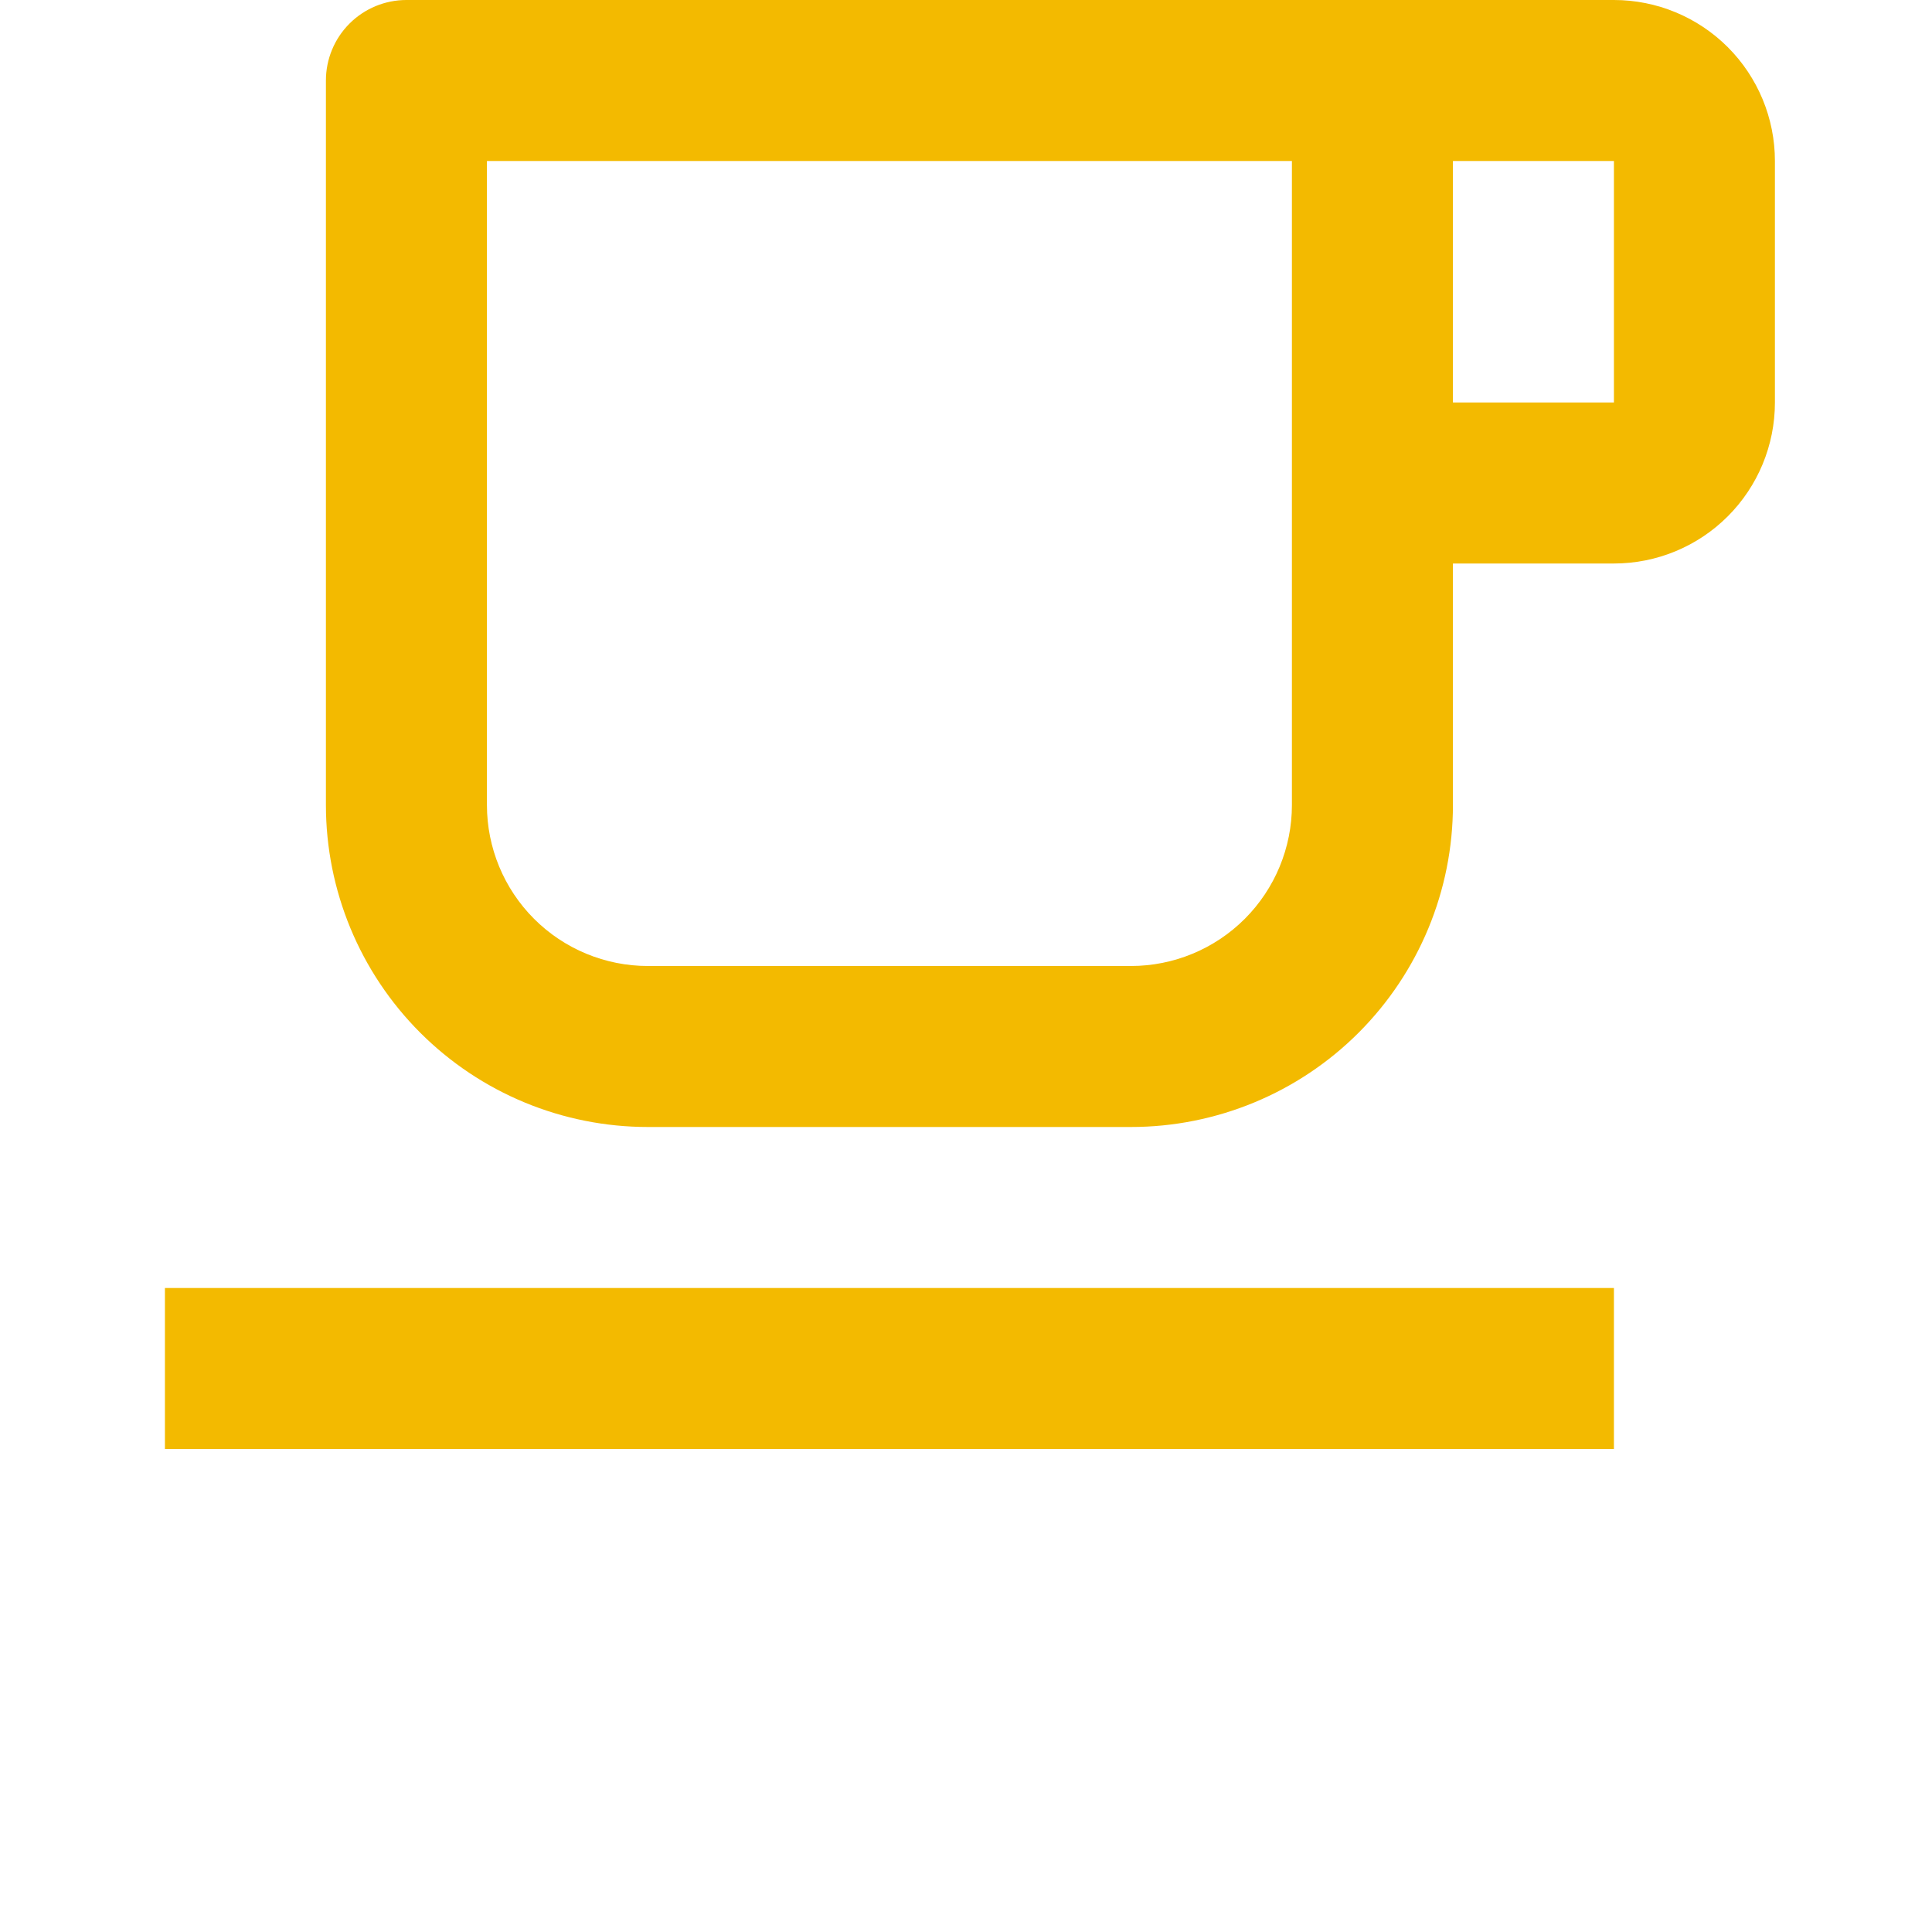 <svg width="82" height="82" viewBox="0 0 82 82" fill="none" xmlns="http://www.w3.org/2000/svg">
<path d="M54.833 34.167V6.833H20.667V34.167C20.667 35.979 21.387 37.717 22.668 38.999C23.95 40.28 25.688 41 27.5 41H48C49.812 41 51.55 40.28 52.832 38.999C54.113 37.717 54.833 35.979 54.833 34.167ZM17.25 0H68.5C70.312 0 72.05 0.72 73.332 2.001C74.613 3.283 75.333 5.021 75.333 6.833V17.083C75.333 18.896 74.613 20.634 73.332 21.915C72.05 23.197 70.312 23.917 68.5 23.917H61.667V34.167C61.667 37.791 60.227 41.267 57.664 43.831C55.101 46.394 51.625 47.833 48 47.833H27.5C23.875 47.833 20.399 46.394 17.836 43.831C15.273 41.267 13.833 37.791 13.833 34.167V3.417C13.833 2.511 14.193 1.641 14.834 1.001C15.475 0.36 16.344 0 17.25 0ZM61.667 6.833V17.083H68.5V6.833H61.667ZM7 54.667H68.5V61.5H7V54.667Z" fill="#F3BA00"/>
</svg>
